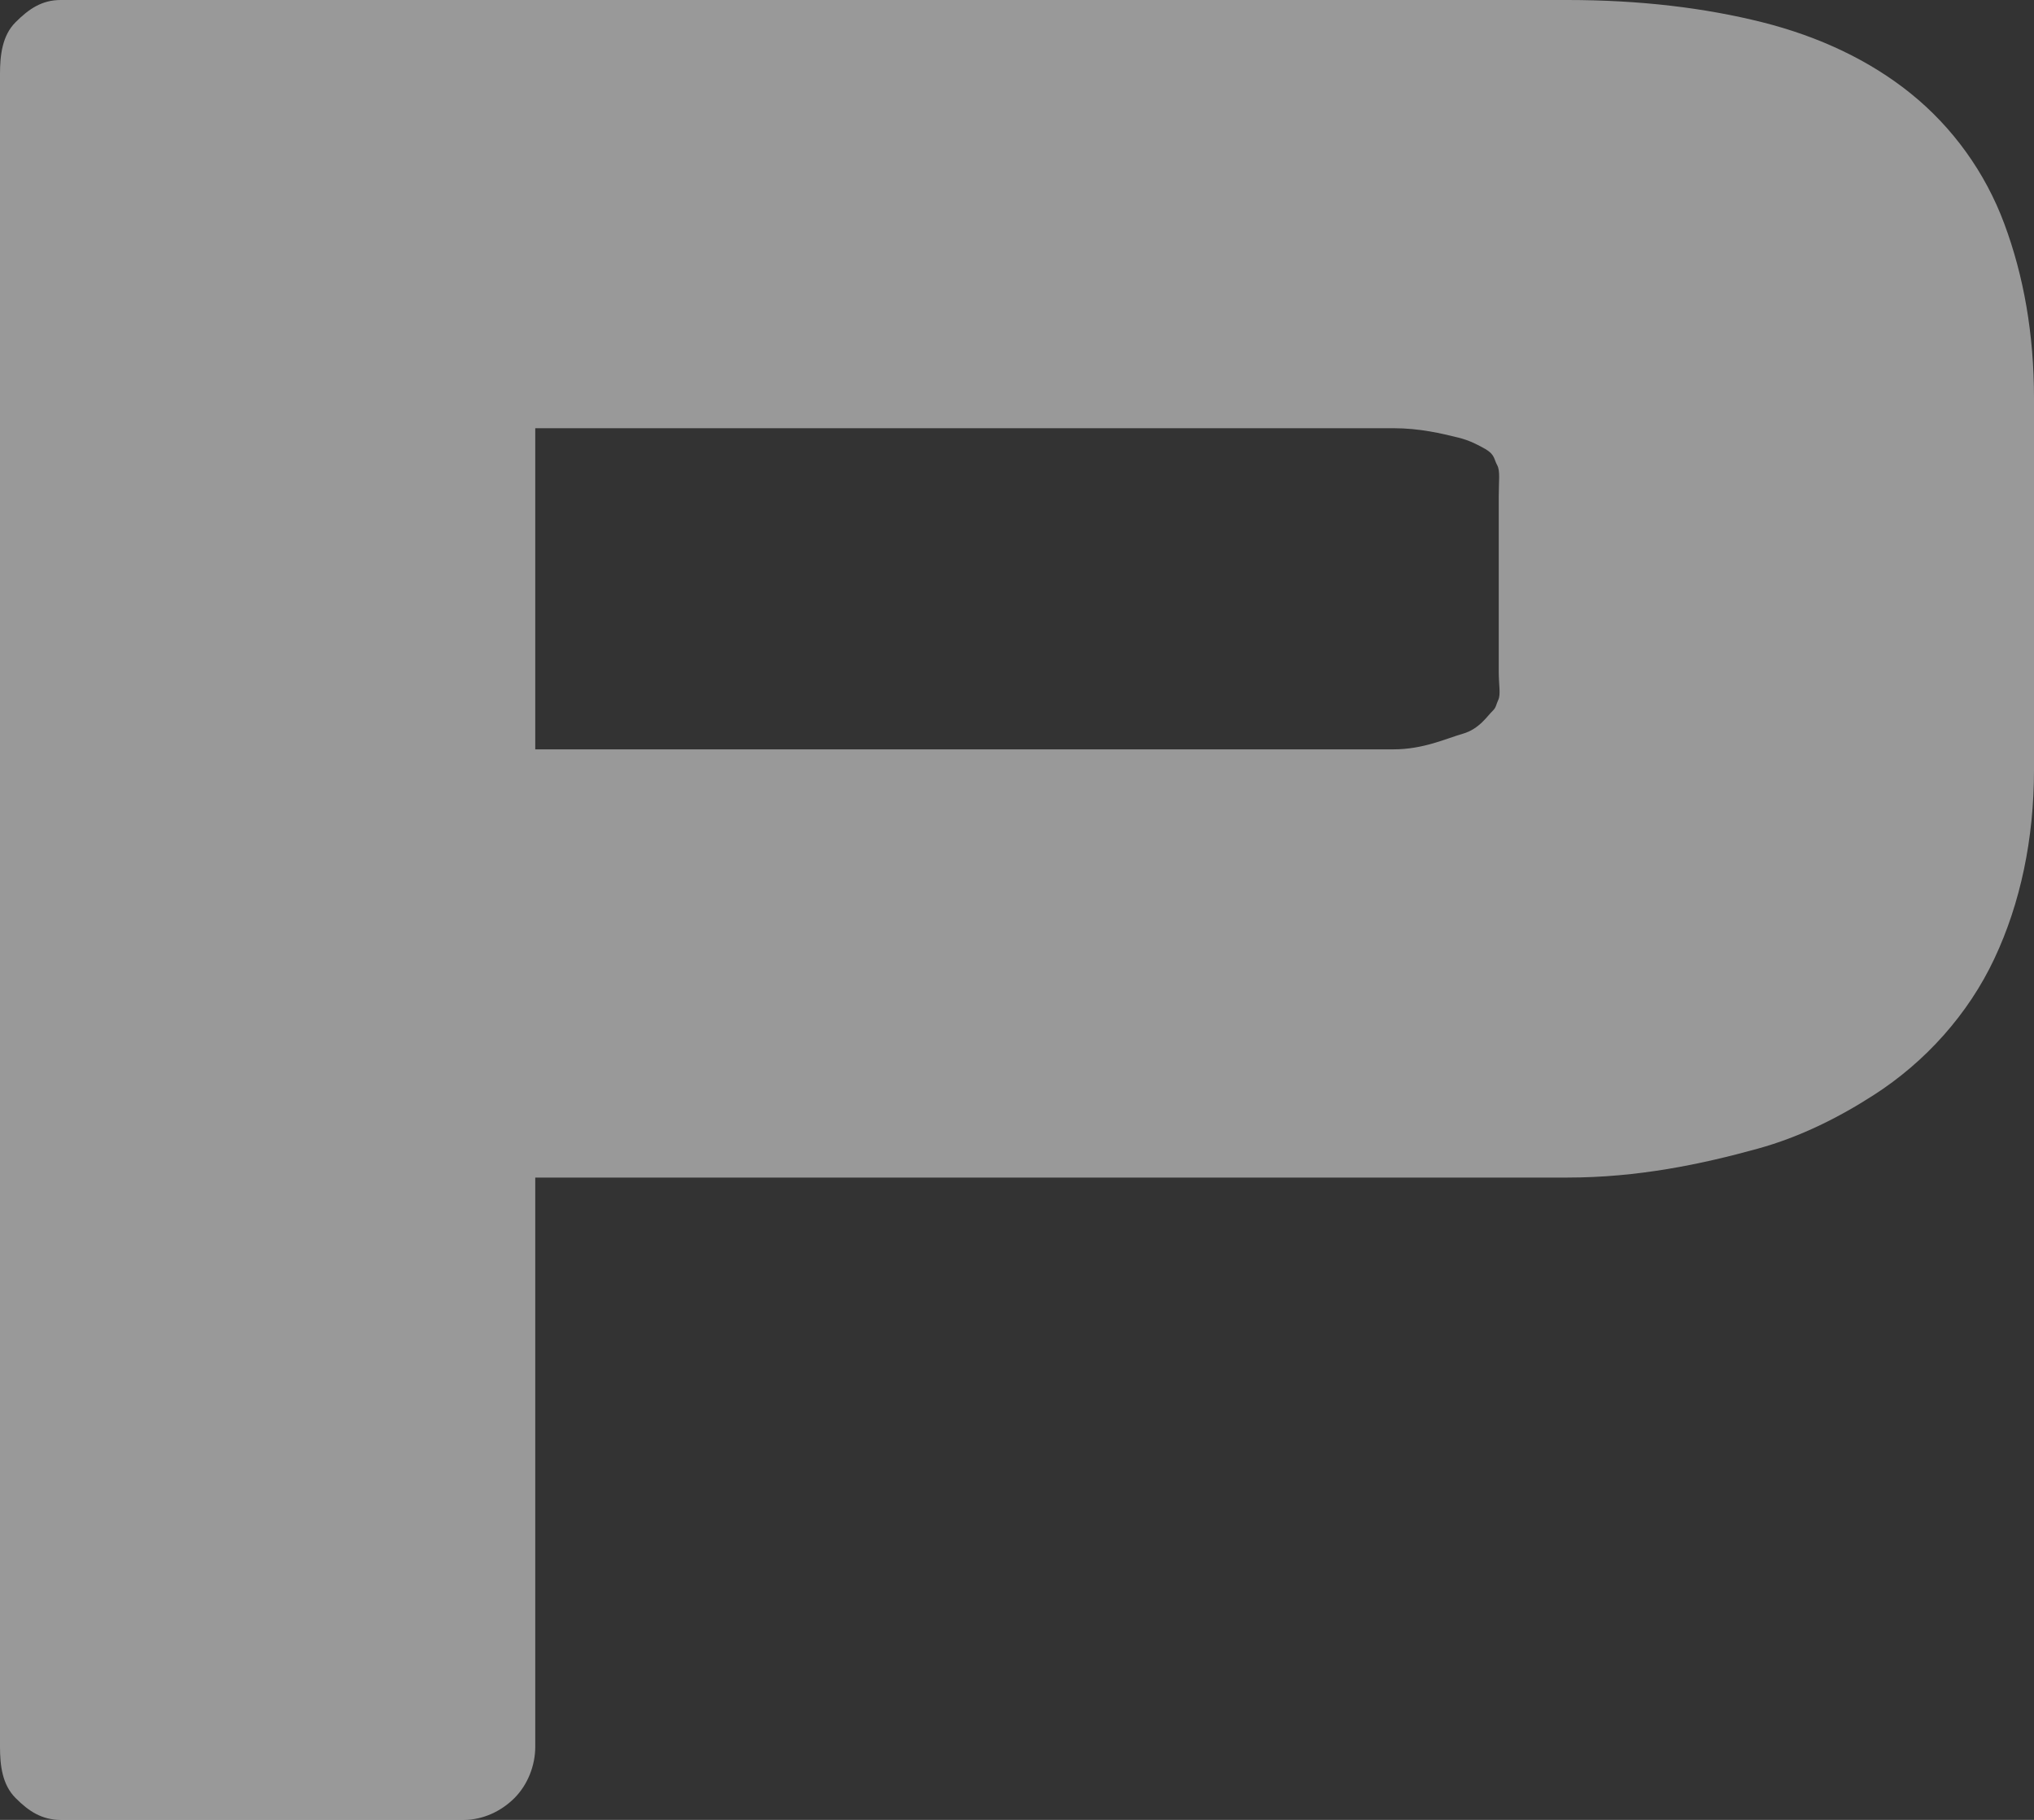 <?xml version="1.0" encoding="utf-8"?>
<!DOCTYPE svg PUBLIC "-//W3C//DTD SVG 1.1//EN" "http://www.w3.org/Graphics/SVG/1.1/DTD/svg11.dtd">
<svg version="1.1" id="Layer_1" xmlns="http://www.w3.org/2000/svg" xmlns:xlink="http://www.w3.org/1999/xlink" x="0px" y="0px"
	 width="57px" height="51px" viewBox="0 0 57 51" enable-background="new 0 0 57 51" xml:space="preserve">
<rect x="0" y="0" width="57" height="51" fill="#333333" stroke="none"/>
<path opacity="0.5" fill="#FFFFFF" d="M53.549,2.623l-0.002-0.002c-1.152-0.928-2.561-1.594-4.163-1.998
	C47.777,0.221,45.965,0,43.924,0H1.7C1.174,0,0.809,0.25,0.437,0.622C0.063,0.994,0,1.545,0,2.072v46.877
	c0,0.527,0.063,1.066,0.437,1.439C0.809,50.762,1.174,51,1.7,51h11.303c0.527,0,1.041-0.238,1.413-0.611
	C14.788,50.018,15,49.477,15,48.949V33h28.924c1.967,0,3.74-0.369,5.332-0.809c1.192-0.328,2.283-0.879,3.25-1.502
	c1.451-0.929,2.654-2.271,3.383-3.823C56.621,25.314,57,23.504,57,21.576V11.16c0-1.803-0.29-3.432-0.83-4.883
	C55.635,4.83,54.715,3.563,53.549,2.623z M41.986,19.617c-0.059,0.123-0.055,0.207-0.153,0.301
	c-0.146,0.135-0.374,0.513-0.845,0.646C40.52,20.698,39.889,21,39.047,21H15v-9h24.047c0.747,0,1.355,0.15,1.811,0.261
	c0.342,0.082,0.595,0.226,0.771,0.325c0.267,0.155,0.238,0.293,0.33,0.454C42.045,13.202,42,13.479,42,13.93v4.877
	C42,19.207,42.061,19.456,41.986,19.617z"/>
</svg>
